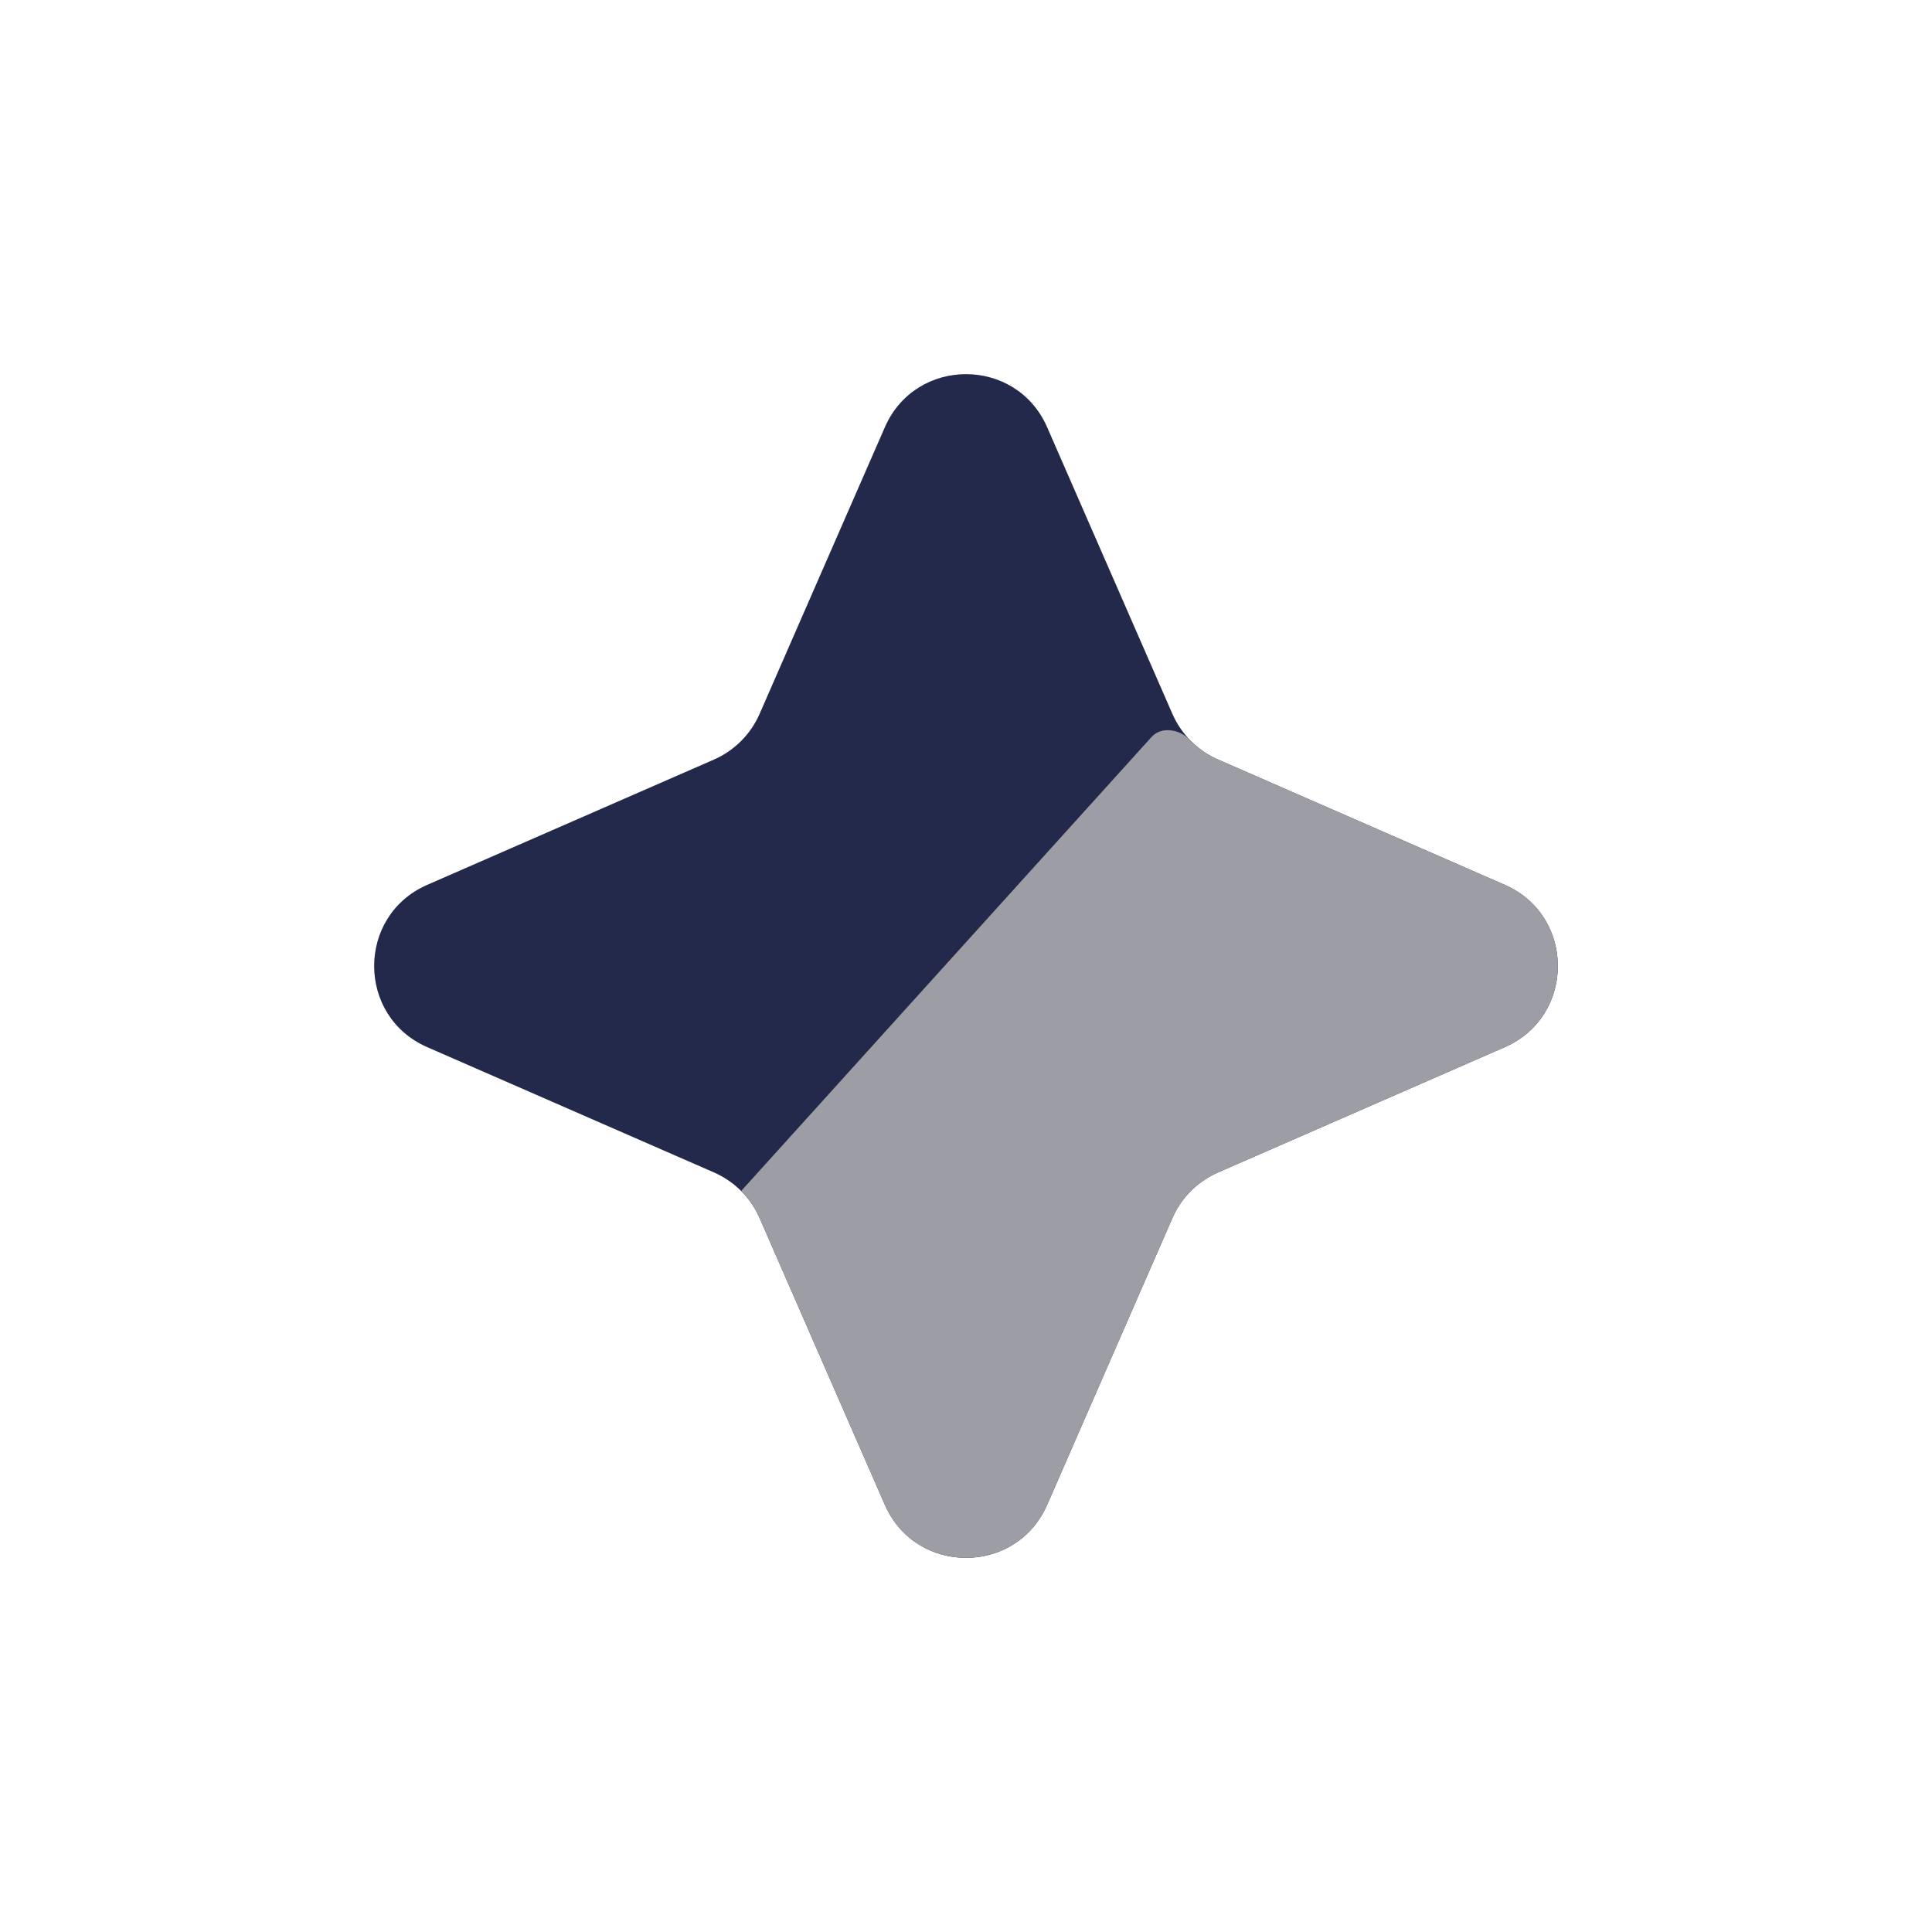 <svg width="24" height="24" viewBox="0 0 24 24" fill="none" xmlns="http://www.w3.org/2000/svg">
<path d="M10.992 5.307C11.376 4.428 12.624 4.428 13.008 5.307L14.564 8.868C14.675 9.122 14.878 9.325 15.132 9.436L18.693 10.992C19.572 11.376 19.572 12.624 18.693 13.008L15.132 14.564C14.878 14.675 14.675 14.877 14.564 15.131L13.008 18.693C12.624 19.572 11.376 19.572 10.992 18.693L9.436 15.131C9.325 14.877 9.122 14.675 8.868 14.564L5.307 13.008C4.428 12.624 4.428 11.376 5.307 10.992L8.868 9.436C9.122 9.325 9.325 9.122 9.436 8.868L10.992 5.307Z" fill="#23294A"/>
<path d="M18.693 10.992L15.132 9.436C14.997 9.377 14.877 9.293 14.777 9.188C14.652 9.057 14.426 9.021 14.305 9.155L9.207 14.795C9.303 14.891 9.381 15.005 9.436 15.132L10.992 18.693C11.184 19.133 11.592 19.352 12 19.352C12.408 19.352 12.816 19.133 13.008 18.693L14.564 15.132C14.675 14.877 14.878 14.675 15.132 14.564L18.693 13.008C19.572 12.624 19.572 11.376 18.693 10.992Z" fill="#9D9EA5"/>
</svg>
